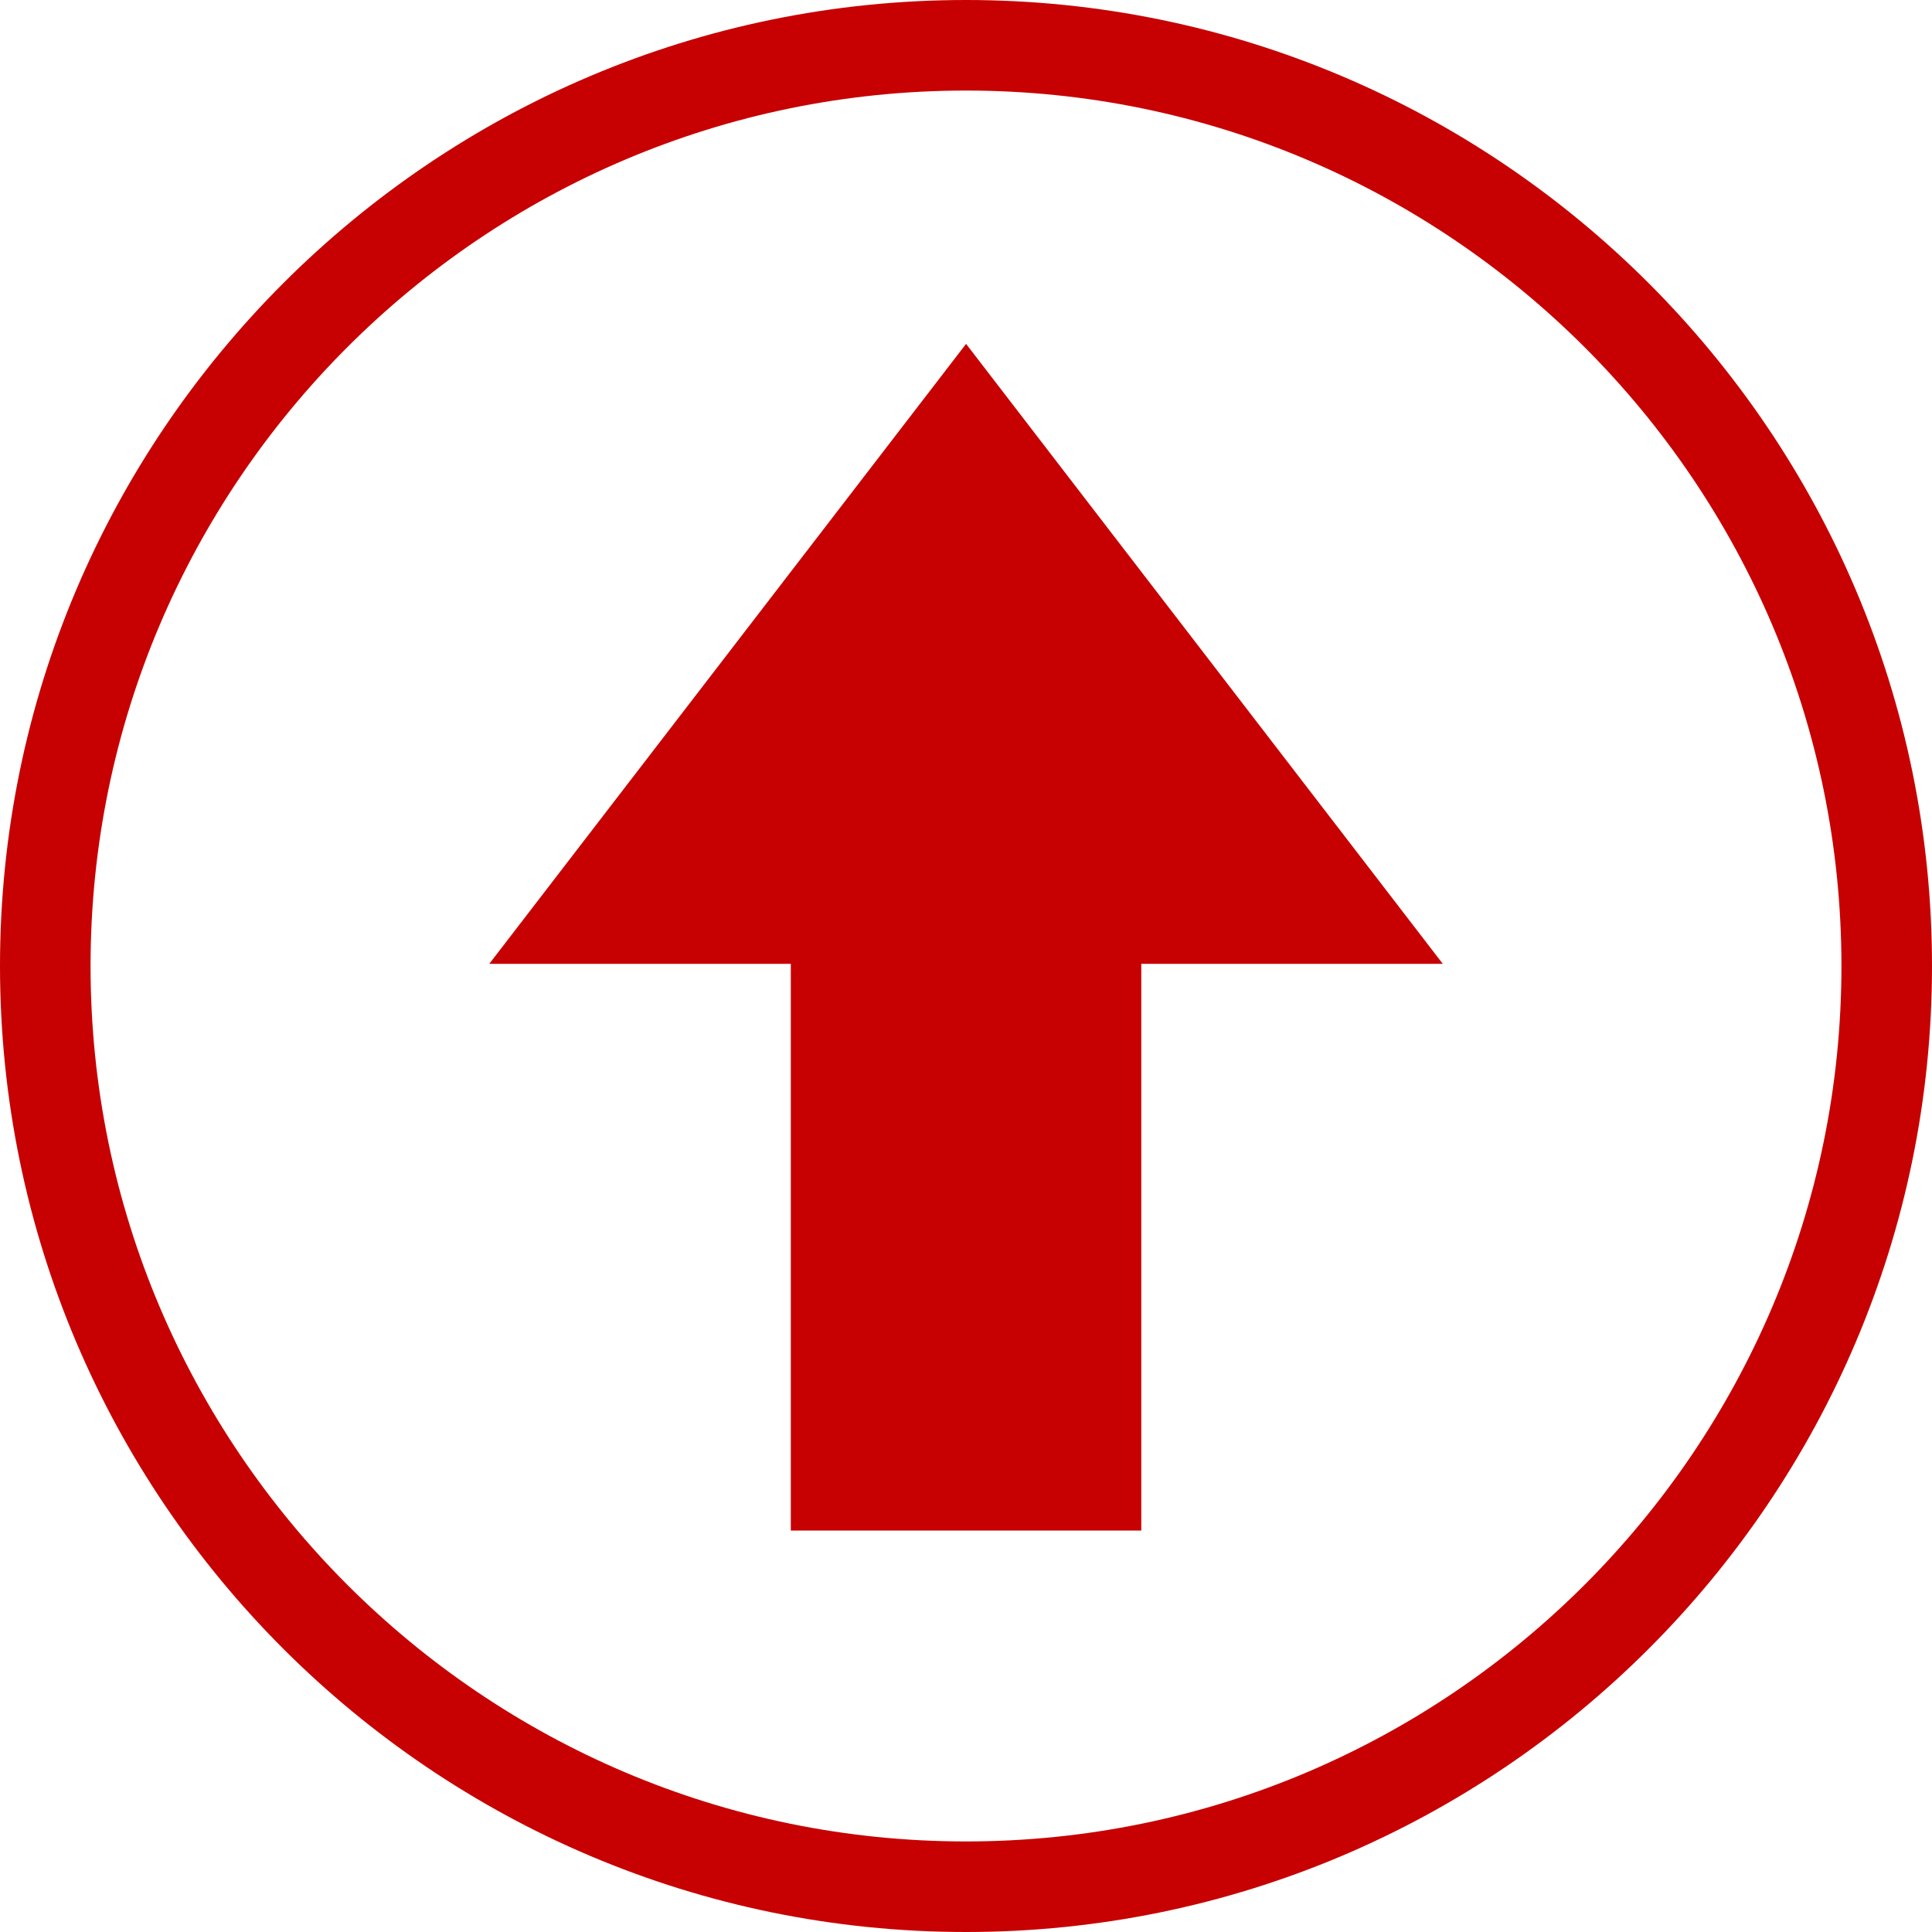 <svg id="Layer_1" data-name="Layer 1" xmlns="http://www.w3.org/2000/svg" viewBox="0 0 512 512"><title>arrow-up-circle-glyph</title><path d="M256,24C383.9,24,488,128.1,488,256S383.9,488,256,488s-232-104.05-232-232S128.1,24,256,24ZM0,256C0,397.16,114.84,512,256,512S512,397.16,512,256,397.17,0,256,0,0,114.84,0,256Z" fill="#c70101"/><polygon points="256.02 91.13 129.66 255.43 209.57 255.43 209.57 405.62 302.45 405.62 302.45 255.43 382.36 255.43 256.02 91.13" fill="#c70101"/></svg>